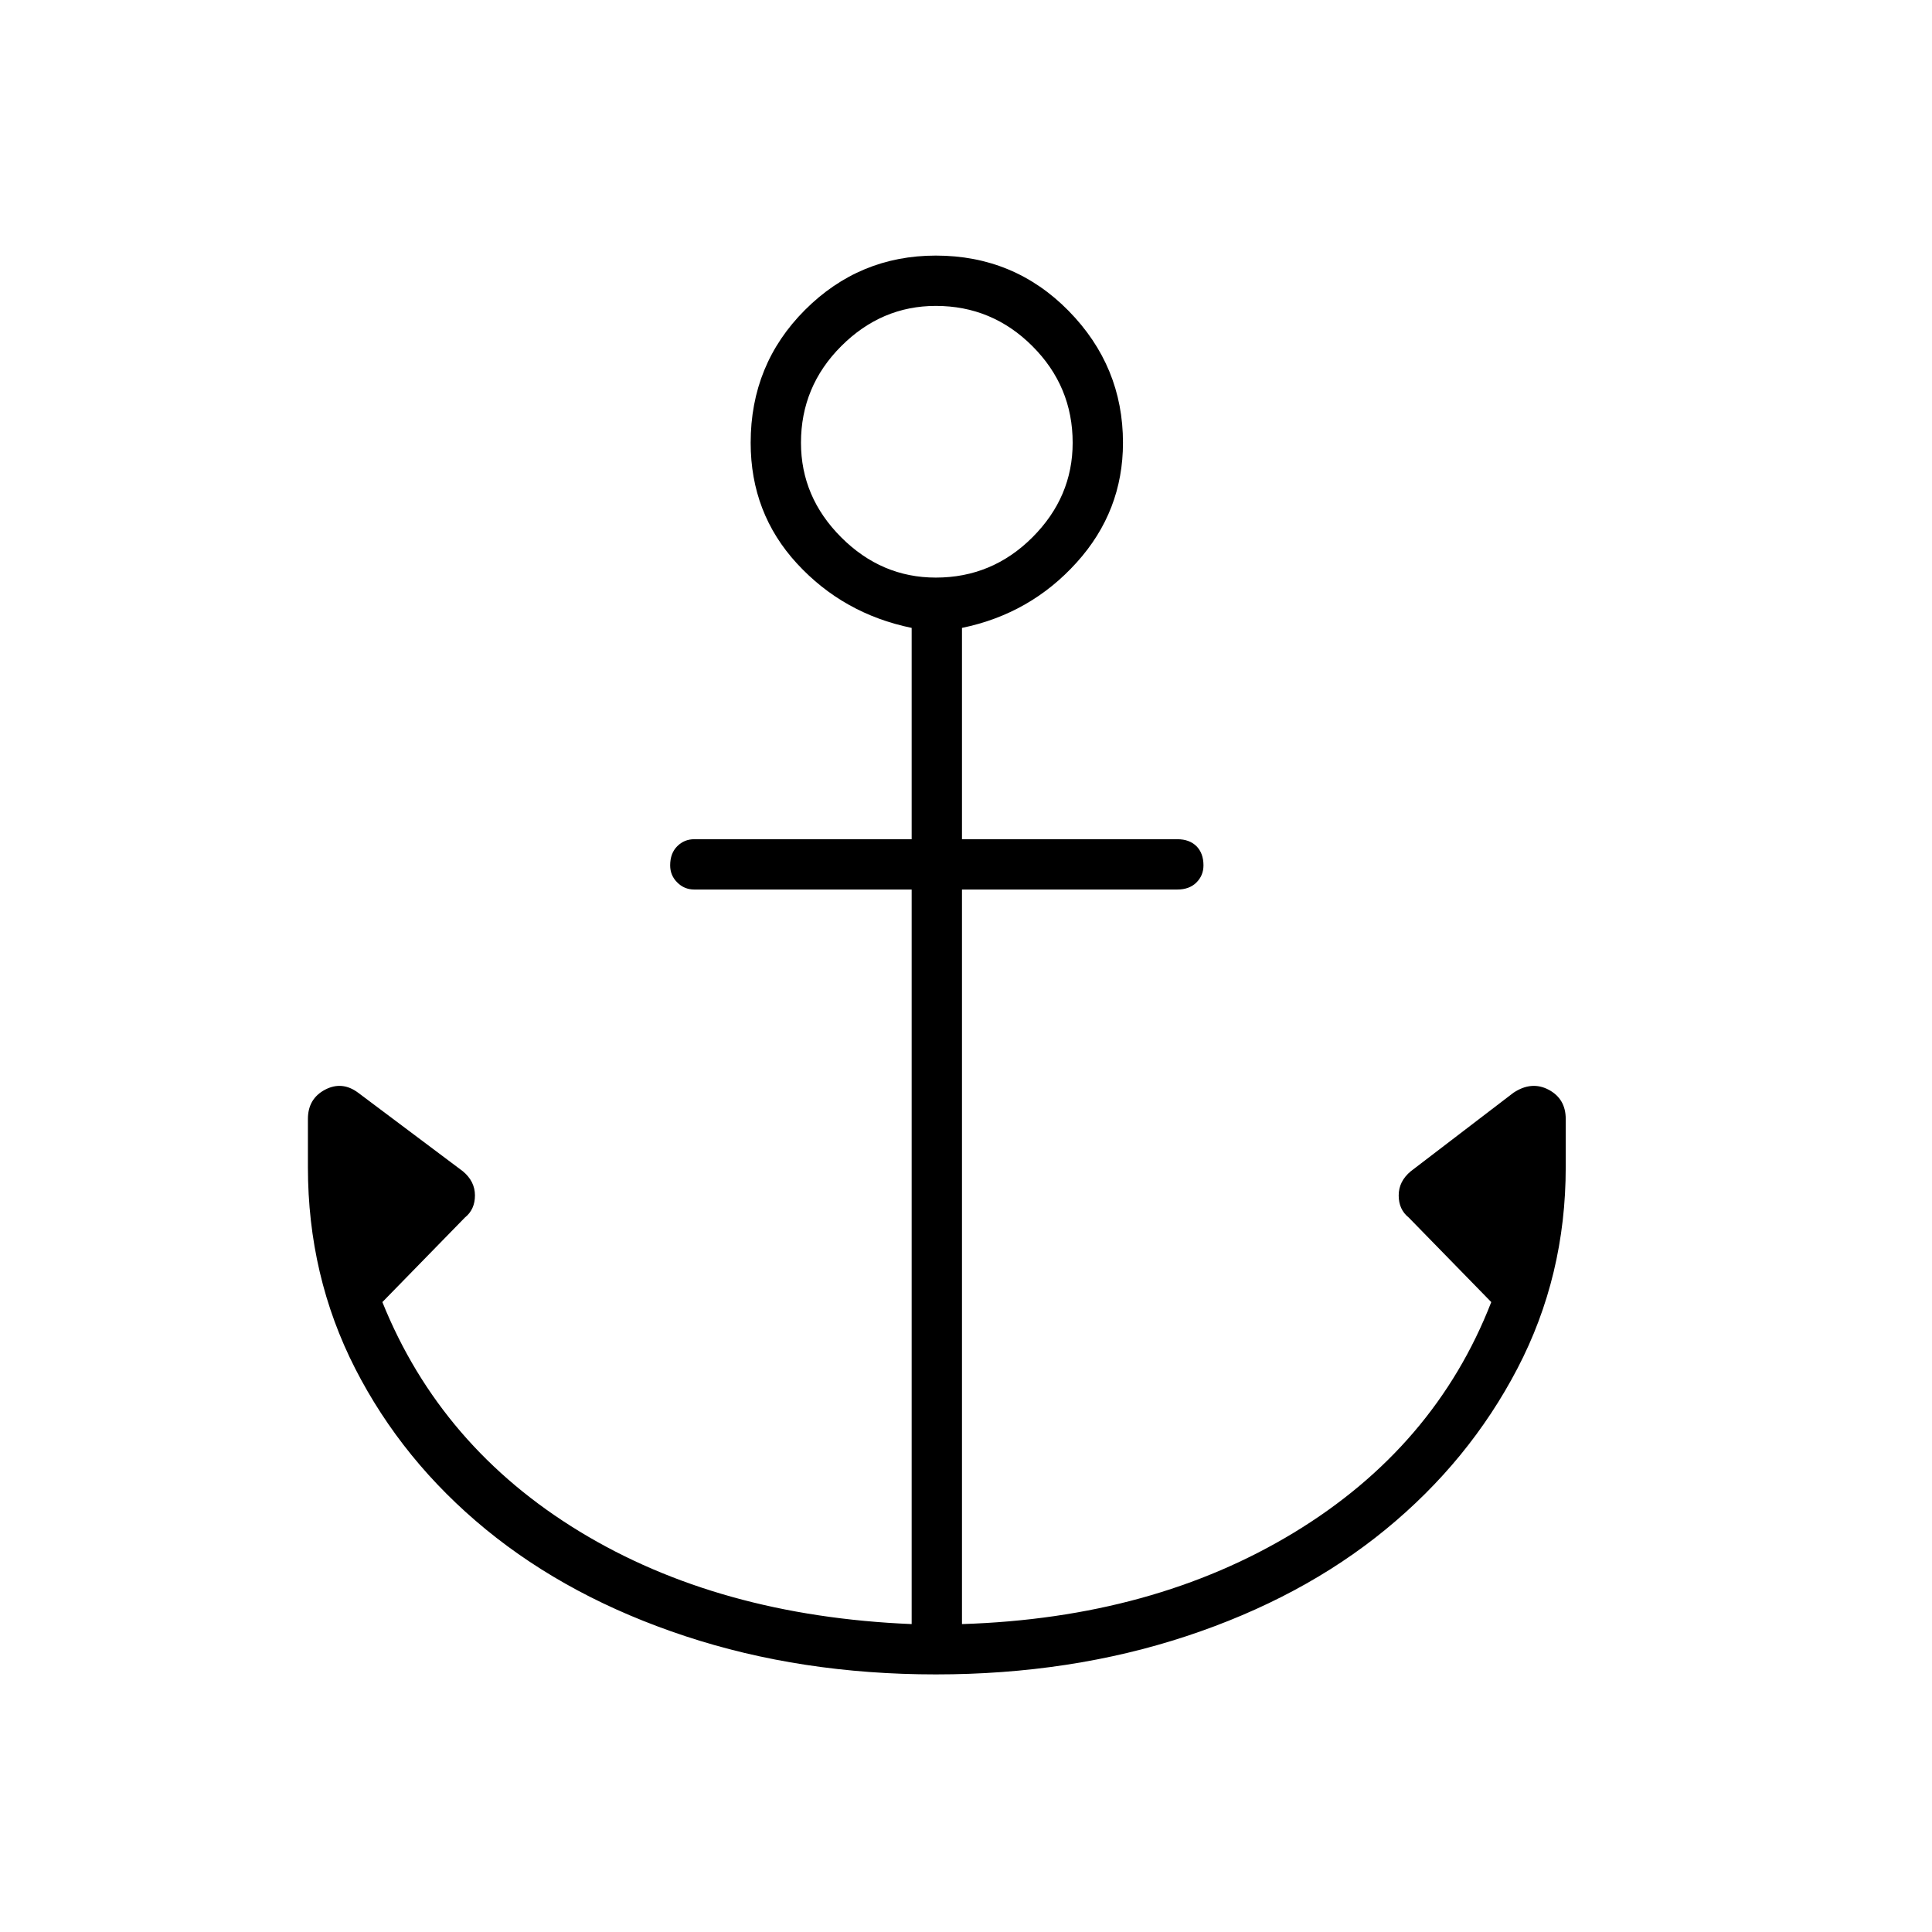 <svg xmlns="http://www.w3.org/2000/svg" height="24" width="24"><path d="M11.625 20.8q-1.675 0-3.112-.475Q7.075 19.85 6.037 19 5 18.15 4.412 17q-.587-1.15-.587-2.5v-.6q0-.25.212-.363.213-.112.413.038l1.3.975q.15.125.15.3t-.125.275l-1.025 1.05q.725 1.8 2.45 2.85t4.125 1.15V11.05h-2.7q-.125 0-.212-.088-.088-.087-.088-.212 0-.15.088-.238.087-.087.212-.087h2.7V7.8q-.85-.175-1.425-.8-.575-.625-.575-1.5 0-.975.675-1.65.675-.675 1.625-.675.975 0 1.65.687.675.688.675 1.638 0 .85-.575 1.487-.575.638-1.425.813v2.625h2.675q.15 0 .238.087.087.088.087.238 0 .125-.087.212-.088.088-.238.088H11.95v9.125q2.375-.075 4.125-1.137 1.75-1.063 2.45-2.863l-1.025-1.05q-.125-.1-.125-.275 0-.175.15-.3l1.275-.975q.225-.15.438-.038.212.113.212.363v.6q0 1.35-.6 2.5t-1.638 2q-1.037.85-2.474 1.325-1.438.475-3.113.475Zm0-13.625q.7 0 1.2-.5t.5-1.175q0-.7-.5-1.2t-1.2-.5q-.675 0-1.175.5t-.5 1.2q0 .675.5 1.175t1.175.5Z"/></svg>